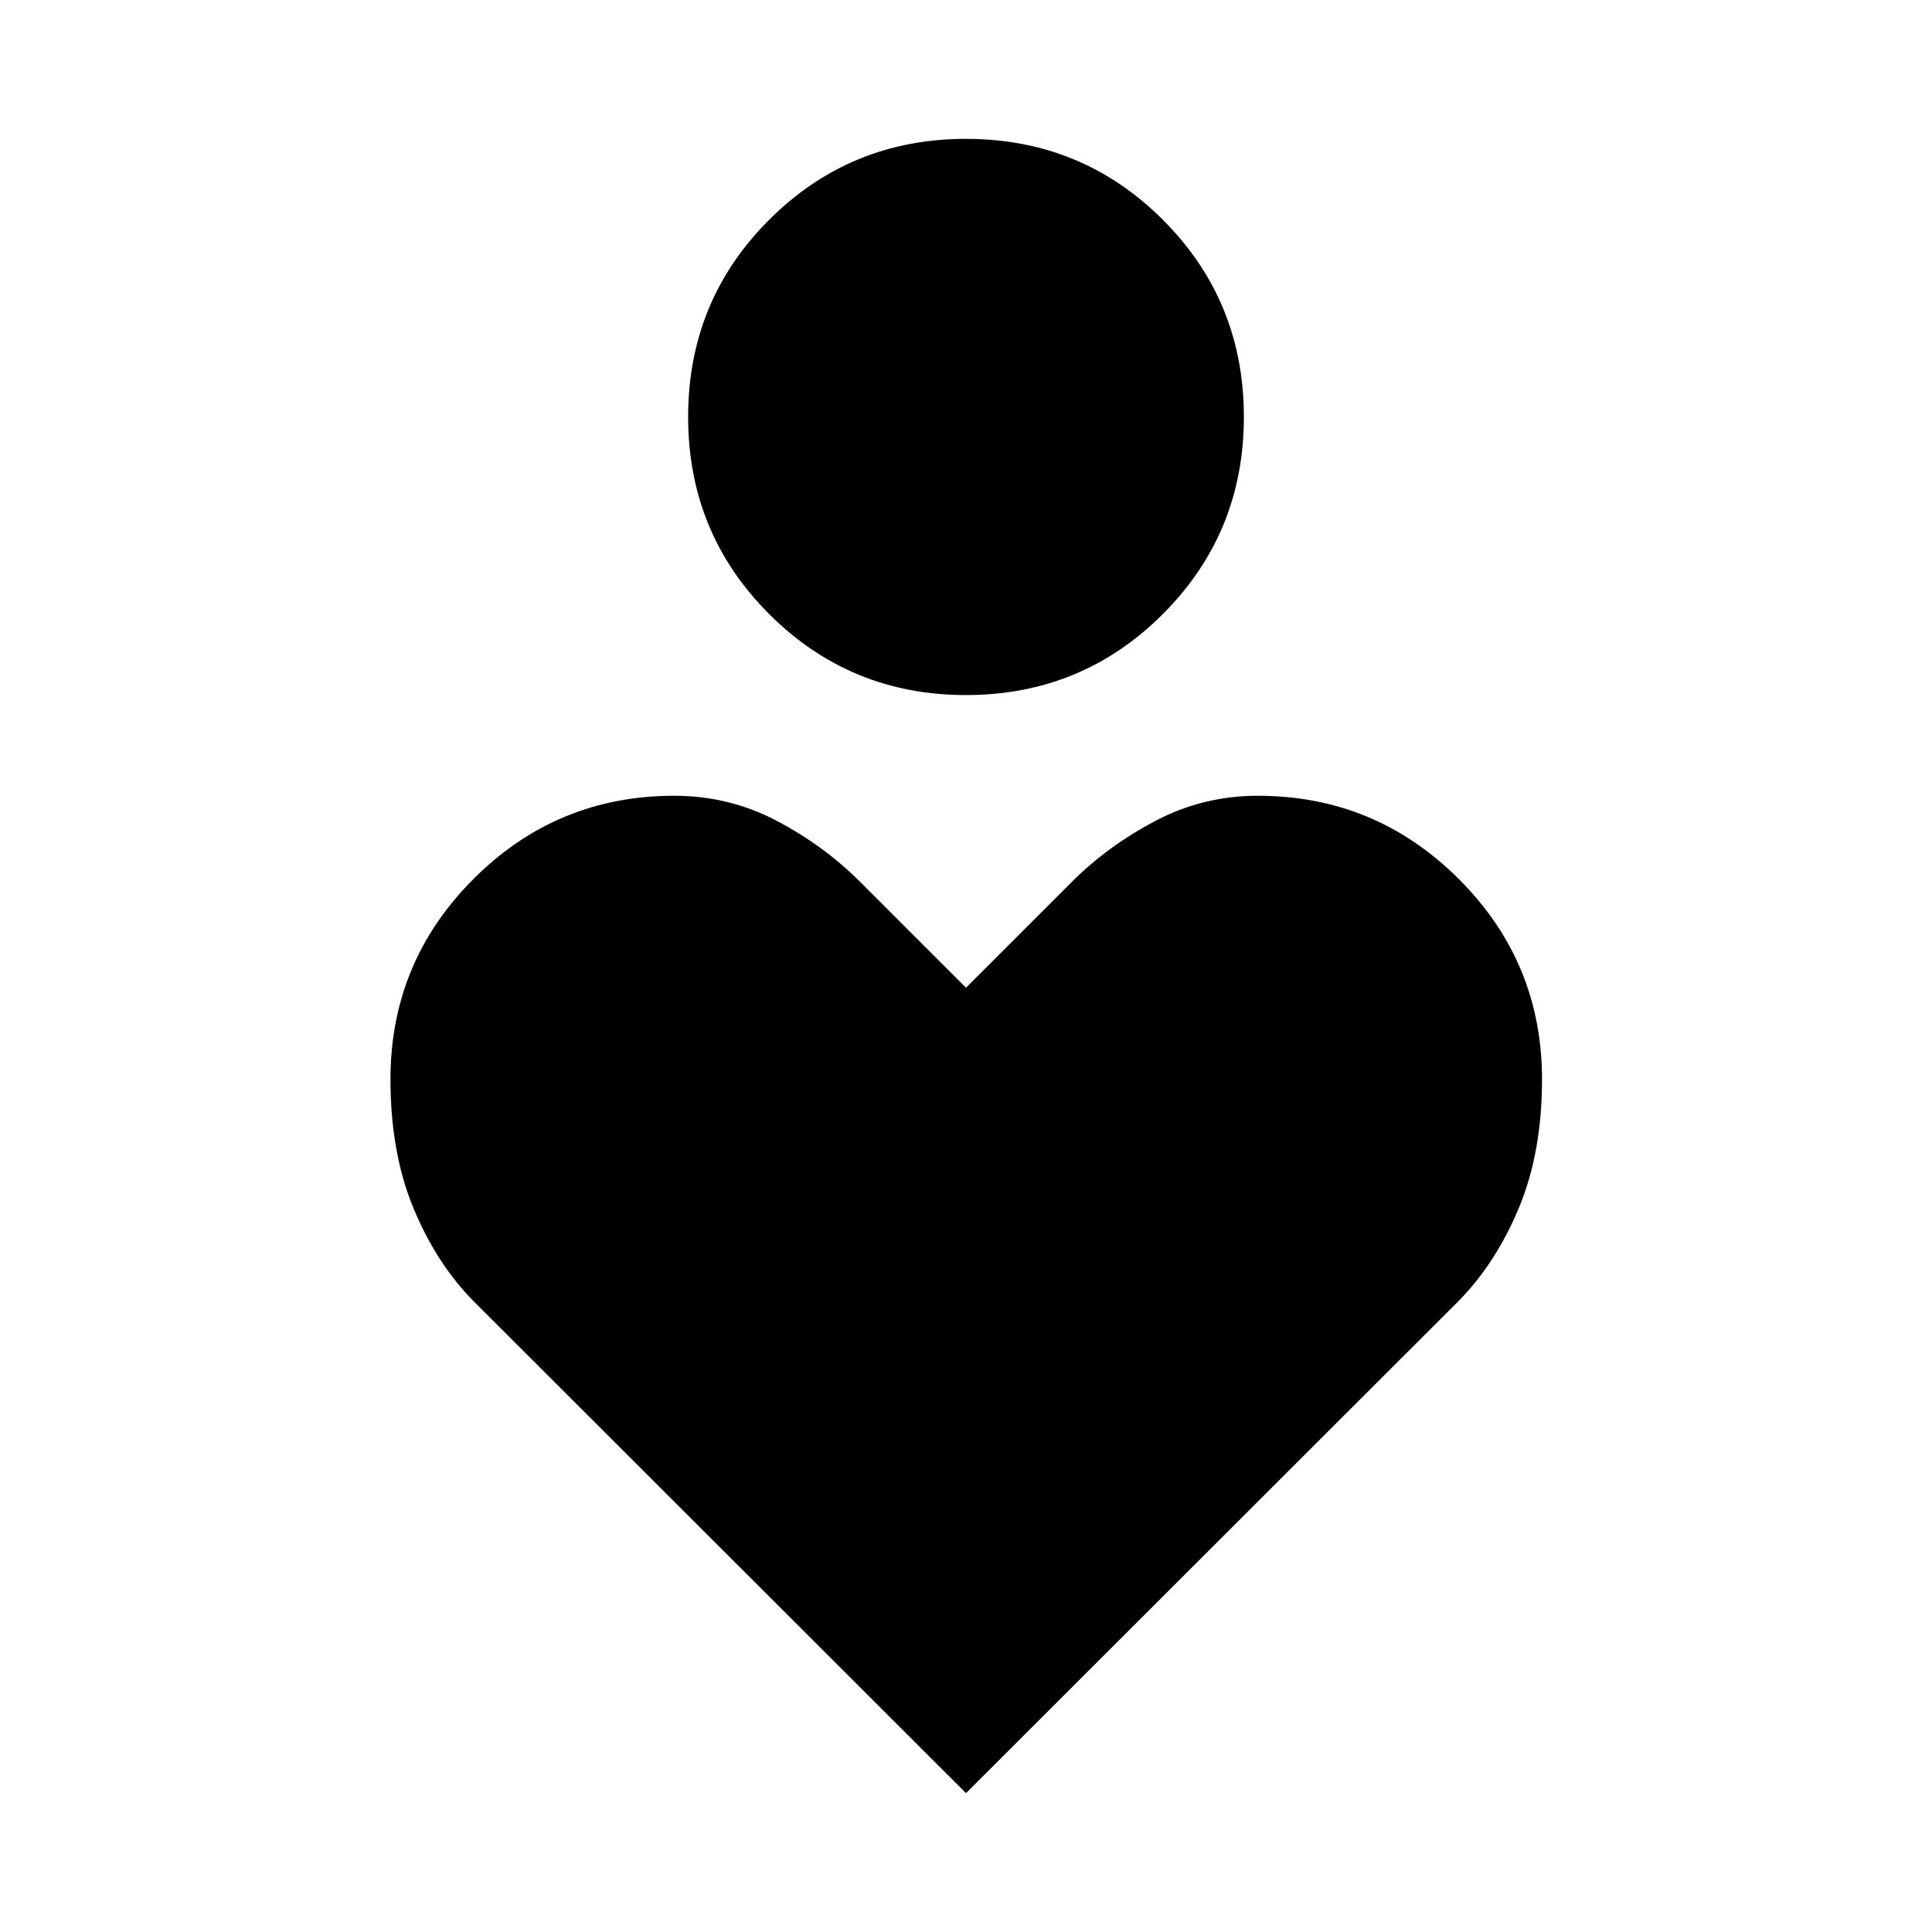 <svg xmlns="http://www.w3.org/2000/svg" width="48" height="48" viewBox="0 -960 960 960"><path d="M480-614.63q-57.56 0-97.81-40.25-40.26-40.25-40.26-97.97t40.26-97.94Q422.44-891 480-891t97.81 40.21q40.26 40.22 40.26 97.94t-40.26 97.97q-40.25 40.25-97.81 40.25ZM480-69 235.46-313.3q-18.72-18.96-30.08-46.54-11.36-27.57-11.36-63.86 0-58.3 41.3-99.59 41.29-41.3 99.69-41.3 27.19 0 50.76 12.36 23.58 12.36 41.77 30.56L480-469.22l52.46-52.45q17.95-17.96 41.65-30.44 23.69-12.48 50.88-12.48 58.4 0 99.81 41.3 41.42 41.29 41.42 99.65 0 36.2-11.48 63.79-11.48 27.59-30.2 46.55L480-69Z"/></svg>
